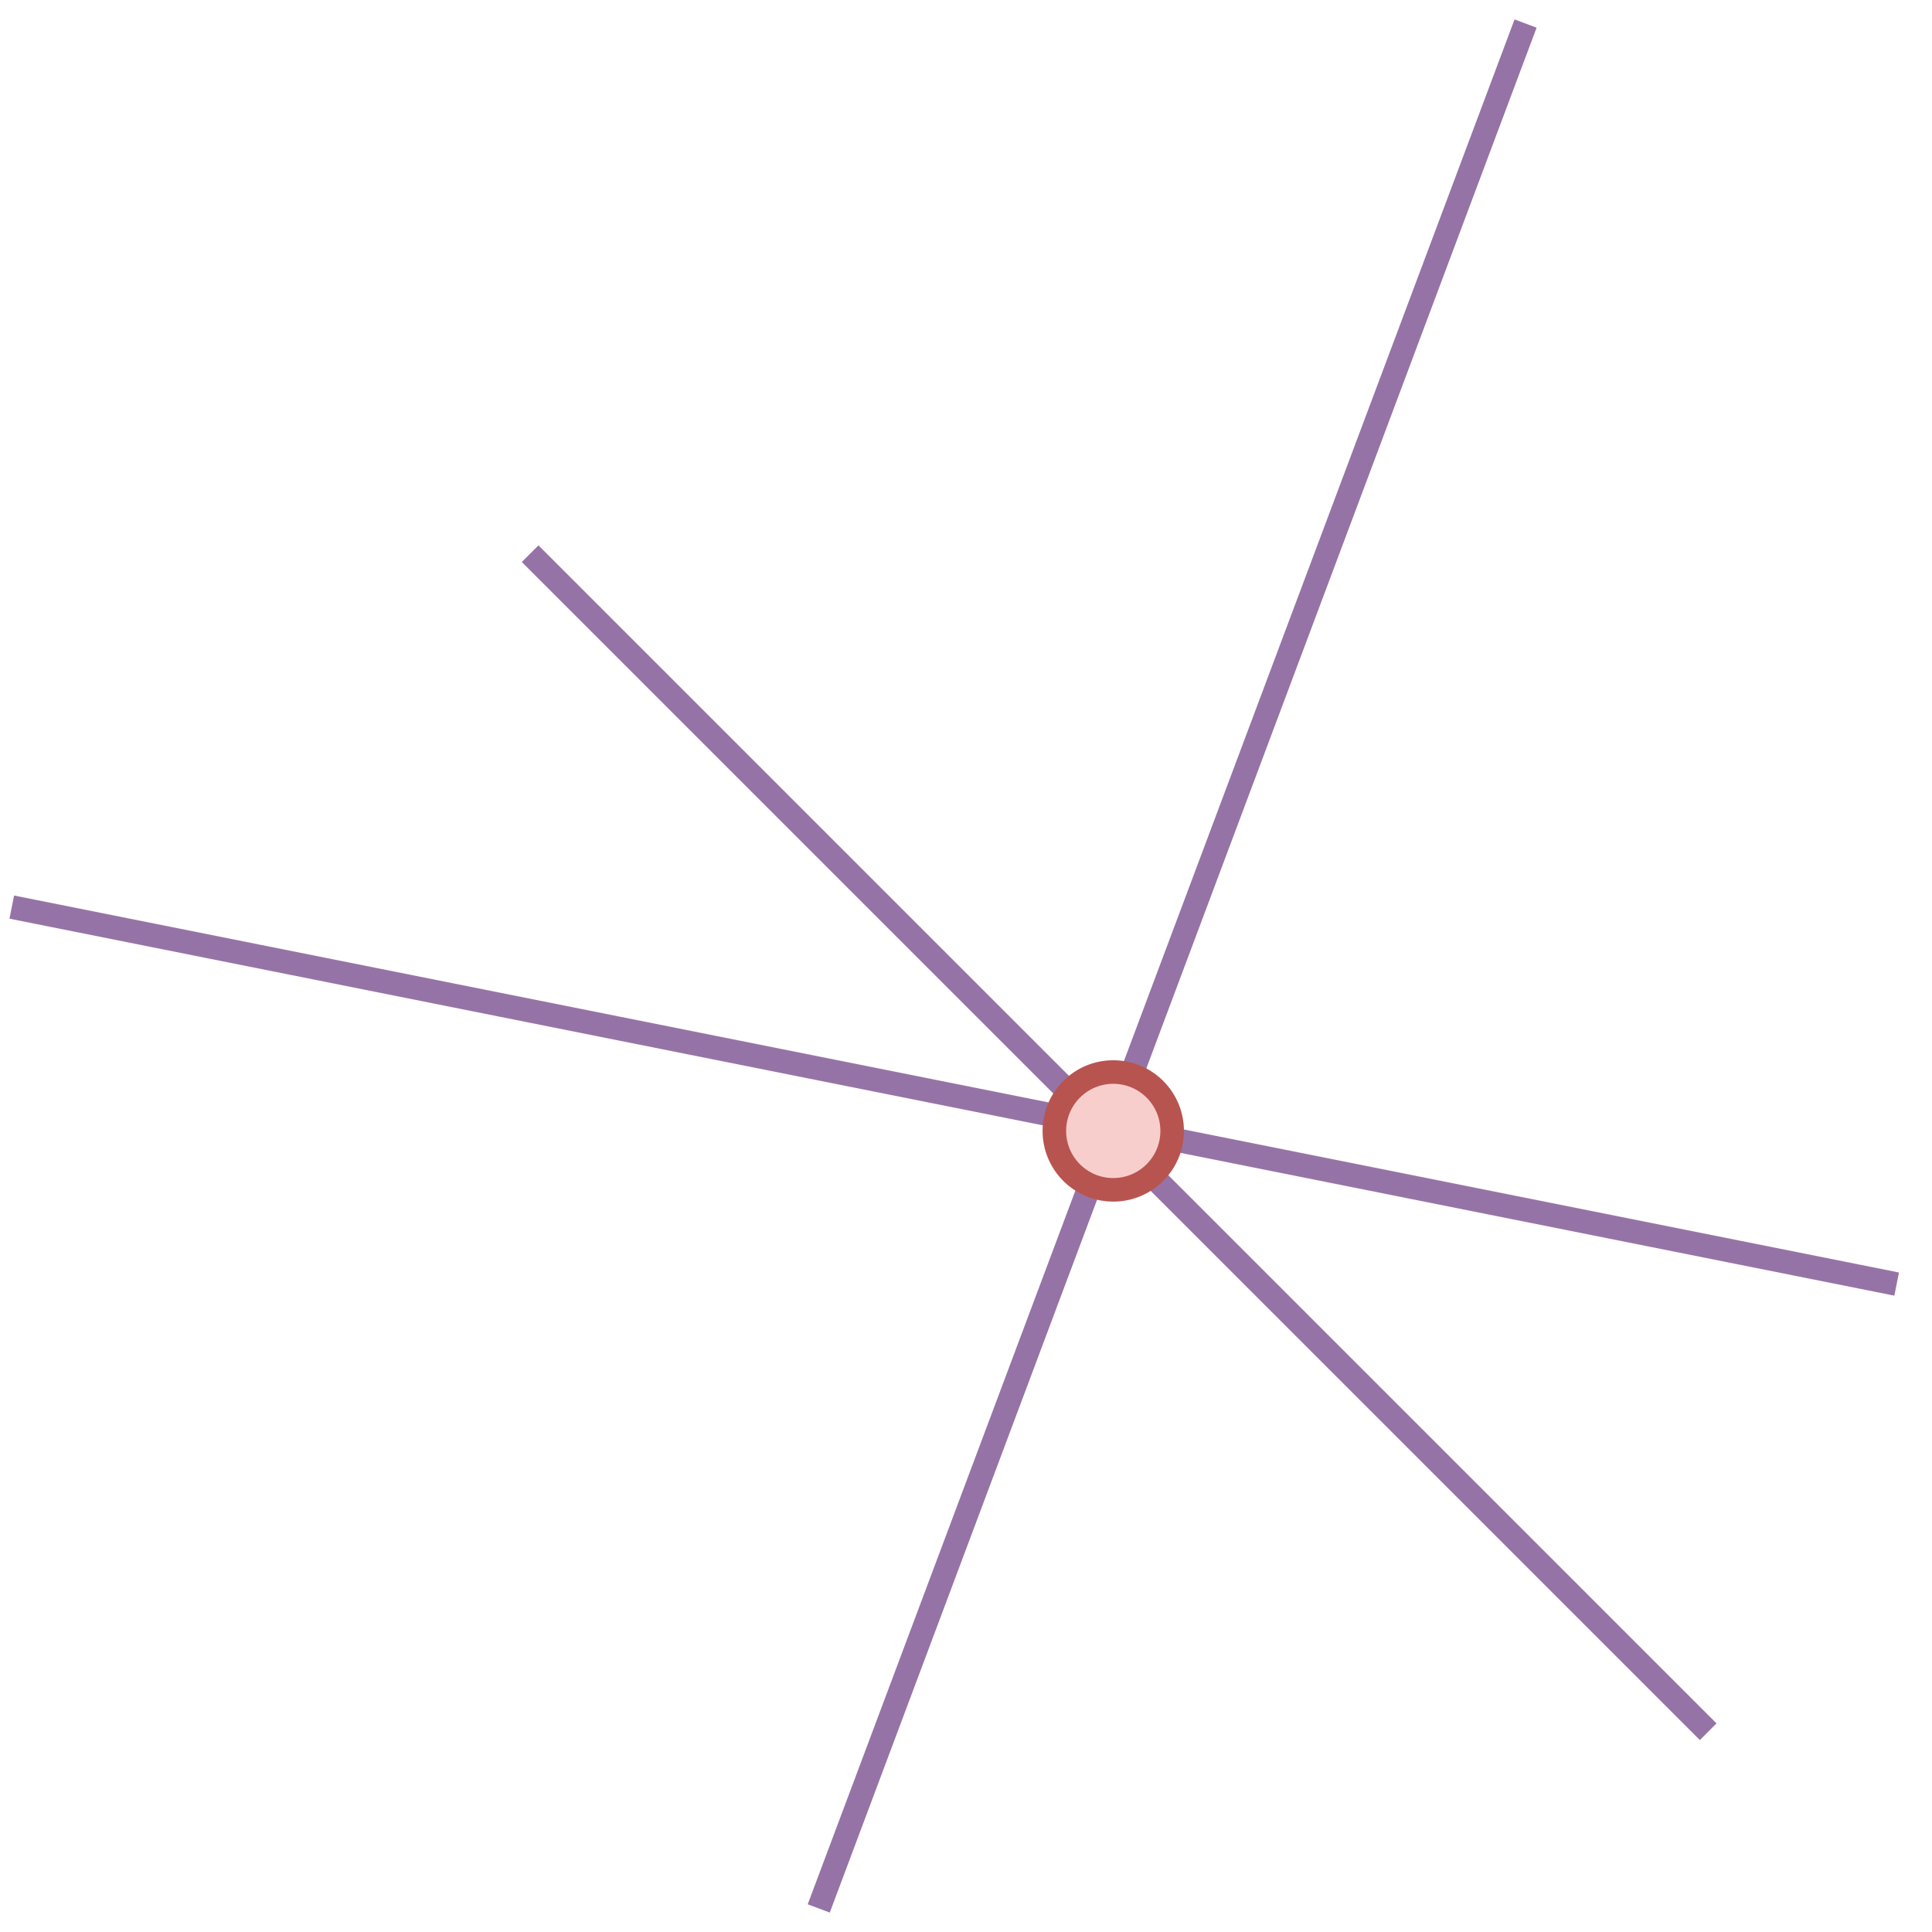 <?xml version="1.0" encoding="UTF-8"?>
<!-- Do not edit this file with editors other than draw.io -->
<!DOCTYPE svg PUBLIC "-//W3C//DTD SVG 1.1//EN" "http://www.w3.org/Graphics/SVG/1.1/DTD/svg11.dtd">
<svg xmlns="http://www.w3.org/2000/svg" xmlns:xlink="http://www.w3.org/1999/xlink" version="1.1" width="82px" height="82px" viewBox="-0.5 -0.5 82 82" class="ge-export-svg-dark" content="&lt;mxfile host=&quot;app.diagrams.net&quot; modified=&quot;2024-01-11T21:12:27.051Z&quot; agent=&quot;Mozilla/5.0 (X11; Linux x86_64) AppleWebKit/537.36 (KHTML, like Gecko) Chrome/119.0.0.0 Safari/537.36&quot; version=&quot;22.1.18&quot; etag=&quot;vPk79MpePeFaQUMci4Ou&quot; type=&quot;device&quot;&gt;&lt;diagram name=&quot;Page-1&quot; id=&quot;kNTKidYahWqyphutJ74Y&quot;&gt;7ZZNb9wgEIZ/ja+RDWbXPjbbtL1UqrSHnqmZtVGxx8Ls2ttfXxzwB/EmSiLllssKXpgB3me044ge6uG75m31EwWoiMRiiOjXiBBKY/s7ClcnJFnihFJL4aVFOMp/4EUfV56lgC7YaBCVkW0oFtg0UJhA41pjH247oQpPbXkJG+FYcLVVf0thKqdmZL/oP0CW1XRyssvdSs2nzf4lXcUF9iuJPkT0oBGNG9XDAdTo3eSLi/v2zOp8MQ2NeU0AcQEXrs7+bf5e5jo9FhrxZfTMzhpsrHhfmVrZWWKHGs+NgDFZbGcnqdQBFerHSAqJYLC3emc0/oXVSr7bU76zK+40EBu/lwcksy22nABrMPpqt/SL8cybWa08nzQNiht5CdNzz7+c080n/EJpDyaxL9Wc3hHmgnytpoTdsTBNh2ddgI9cm/0kWUI22Wi6yWa4LsFsstnB6v2L9Aj0Nlz6CfdFuCwPWWT0nVzpk0R5/lFI00+kLyKdGslEYpe9F2mYKE2yj0LKXoFUKdvaRpR9JQ0cW16MK71triFe3rWu353kMFK+b0FLexfQY4xsSr9vA/hPxlJ2oyROWQFFMYO/gDYwvBX9FBBv//5yj31dHTeK4/kyCIxfXLbTpYk6KMuXCH34Dw==&lt;/diagram&gt;&lt;/mxfile&gt;"><defs><style type="text/css">svg.ge-export-svg-dark &gt; * { filter: invert(100%) hue-rotate(180deg); }&#xa;svg.ge-export-svg-dark image { filter: invert(100%) hue-rotate(180deg) }</style></defs><g><path d="M 34.25 80.5 L 64.25 0.5" fill="none" stroke="#9673a6" stroke-miterlimit="10" pointer-events="stroke"/><path d="M 0 38 L 80 54" fill="none" stroke="#9673a6" stroke-miterlimit="10" pointer-events="stroke"/><path d="M 22 23 L 72 73" fill="none" stroke="#9673a6" stroke-miterlimit="10" pointer-events="stroke"/><ellipse cx="46.75" cy="47.5" rx="2.5" ry="2.5" fill="#f8cecc" stroke="#b85450" pointer-events="all"/></g></svg>